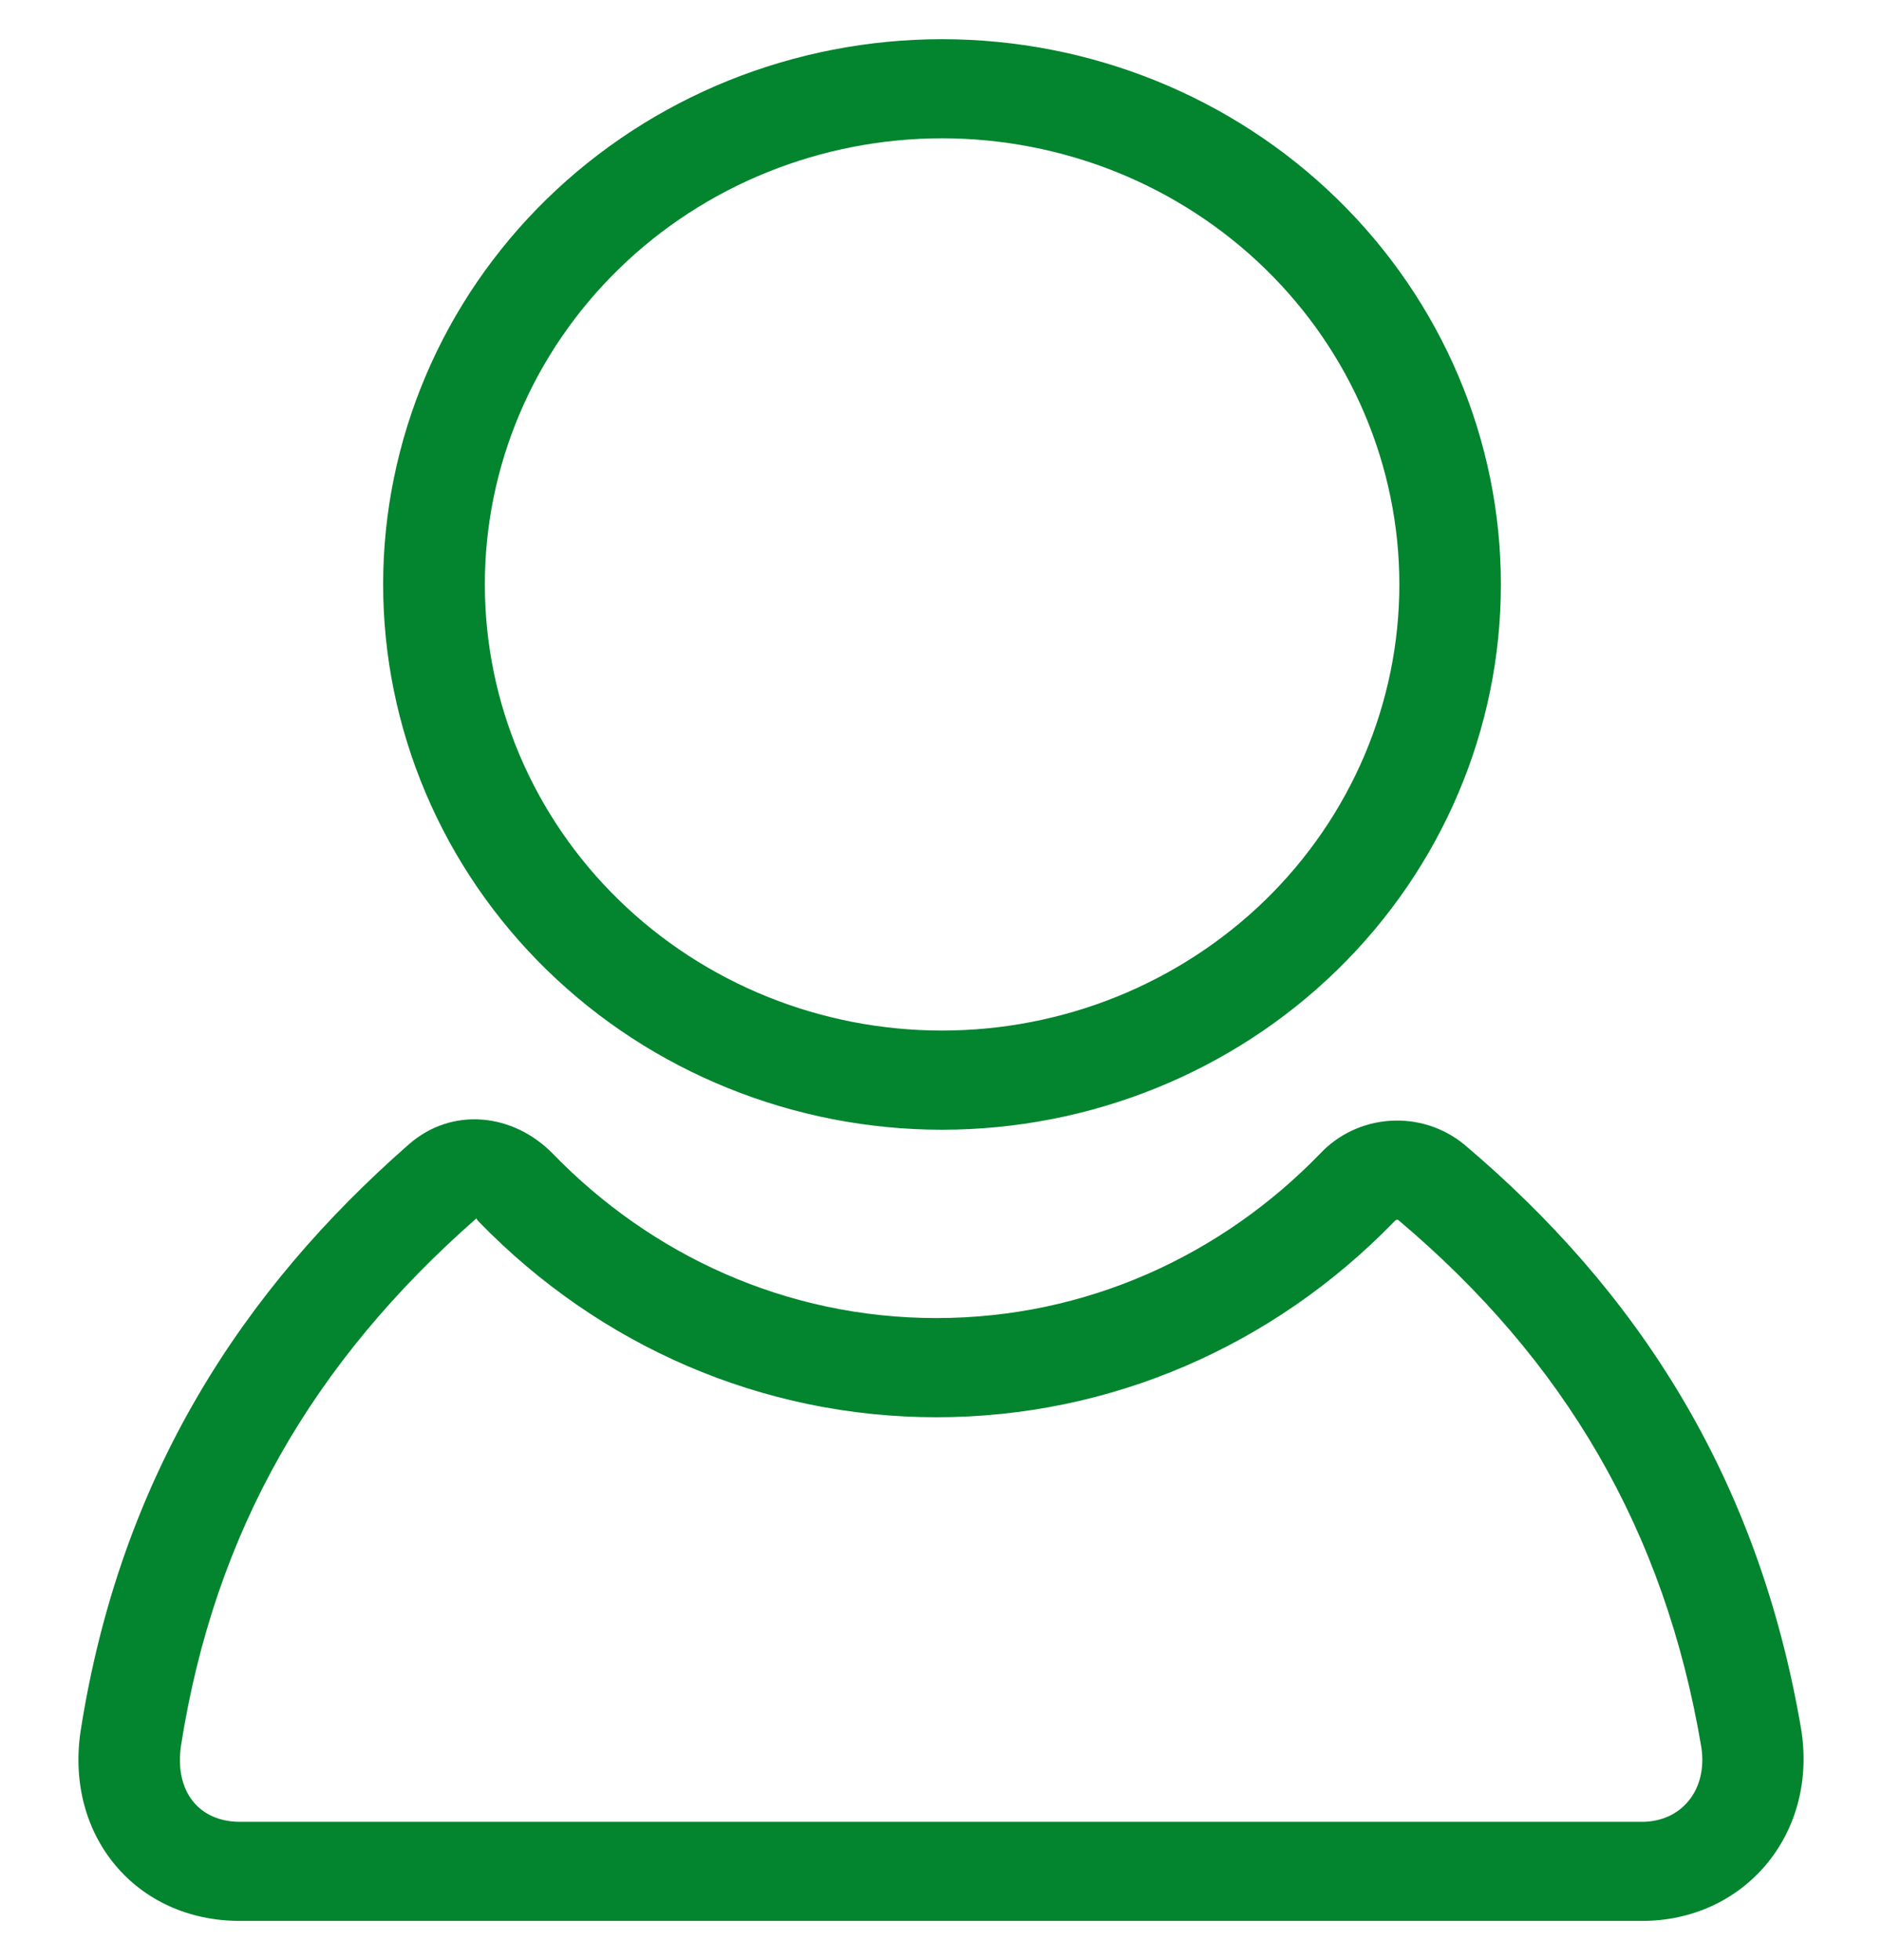 <svg width="24" height="25" viewBox="0 0 24 25" fill="none" xmlns="http://www.w3.org/2000/svg">
<g id="&#229;&#174;&#152;&#230;&#150;&#185;&#229;&#174;&#162;&#230;&#156;&#141;icon" clip-path="url(#clip0_993_5334)">
<path id="Vector" d="M12.013 14.409C11.078 14.409 10.151 14.229 9.286 13.879C8.421 13.53 7.636 13.018 6.974 12.372C6.312 11.726 5.787 10.96 5.429 10.116C5.071 9.272 4.886 8.368 4.886 7.454C4.886 6.541 5.071 5.637 5.429 4.793C5.787 3.949 6.312 3.183 6.974 2.537C7.636 1.891 8.421 1.379 9.286 1.029C10.151 0.68 11.078 0.5 12.013 0.5C13.903 0.5 15.716 1.233 17.052 2.537C18.389 3.841 19.14 5.61 19.14 7.454C19.14 9.299 18.389 11.068 17.052 12.372C15.716 13.676 13.903 14.409 12.013 14.409ZM12.013 13.144C12.779 13.144 13.537 12.997 14.245 12.711C14.952 12.425 15.595 12.006 16.137 11.478C16.678 10.95 17.108 10.322 17.401 9.632C17.694 8.941 17.845 8.202 17.845 7.454C17.845 6.707 17.694 5.967 17.401 5.277C17.108 4.586 16.678 3.959 16.137 3.431C15.595 2.902 14.952 2.483 14.245 2.197C13.537 1.912 12.779 1.764 12.013 1.764C10.467 1.765 8.984 2.364 7.891 3.431C6.797 4.498 6.183 5.945 6.183 7.454C6.183 8.963 6.797 10.411 7.891 11.478C8.984 12.545 10.467 13.144 12.013 13.144ZM16.832 14.717C17.063 14.469 17.384 14.317 17.727 14.295C18.071 14.272 18.409 14.381 18.672 14.597C20.862 16.448 22.427 18.824 22.974 22.085C23.17 23.413 22.232 24.5 20.94 24.5H3.061C1.73 24.5 0.831 23.413 1.027 22.085C1.535 18.823 3.1 16.448 5.212 14.597C5.76 14.114 6.543 14.194 7.052 14.717C8.304 16.007 10.024 16.811 11.942 16.811C13.86 16.811 15.581 16.006 16.832 14.717ZM2.308 22.266C2.223 22.854 2.543 23.236 3.06 23.236H20.941C21.436 23.236 21.777 22.836 21.697 22.29C21.229 19.506 19.942 17.345 17.844 15.571C17.818 15.549 17.809 15.55 17.773 15.587C16.238 17.166 14.164 18.076 11.942 18.076C9.719 18.076 7.645 17.166 6.111 15.587C6.079 15.554 6.075 15.543 6.076 15.539C3.997 17.364 2.736 19.527 2.308 22.266Z" fill="#03842E"/>
</g>
<defs>
<clipPath id="clip0_993_5334">
<rect width="24" height="24" fill="white" transform="translate(0 0.5)"/>
</clipPath>
</defs>
</svg>
